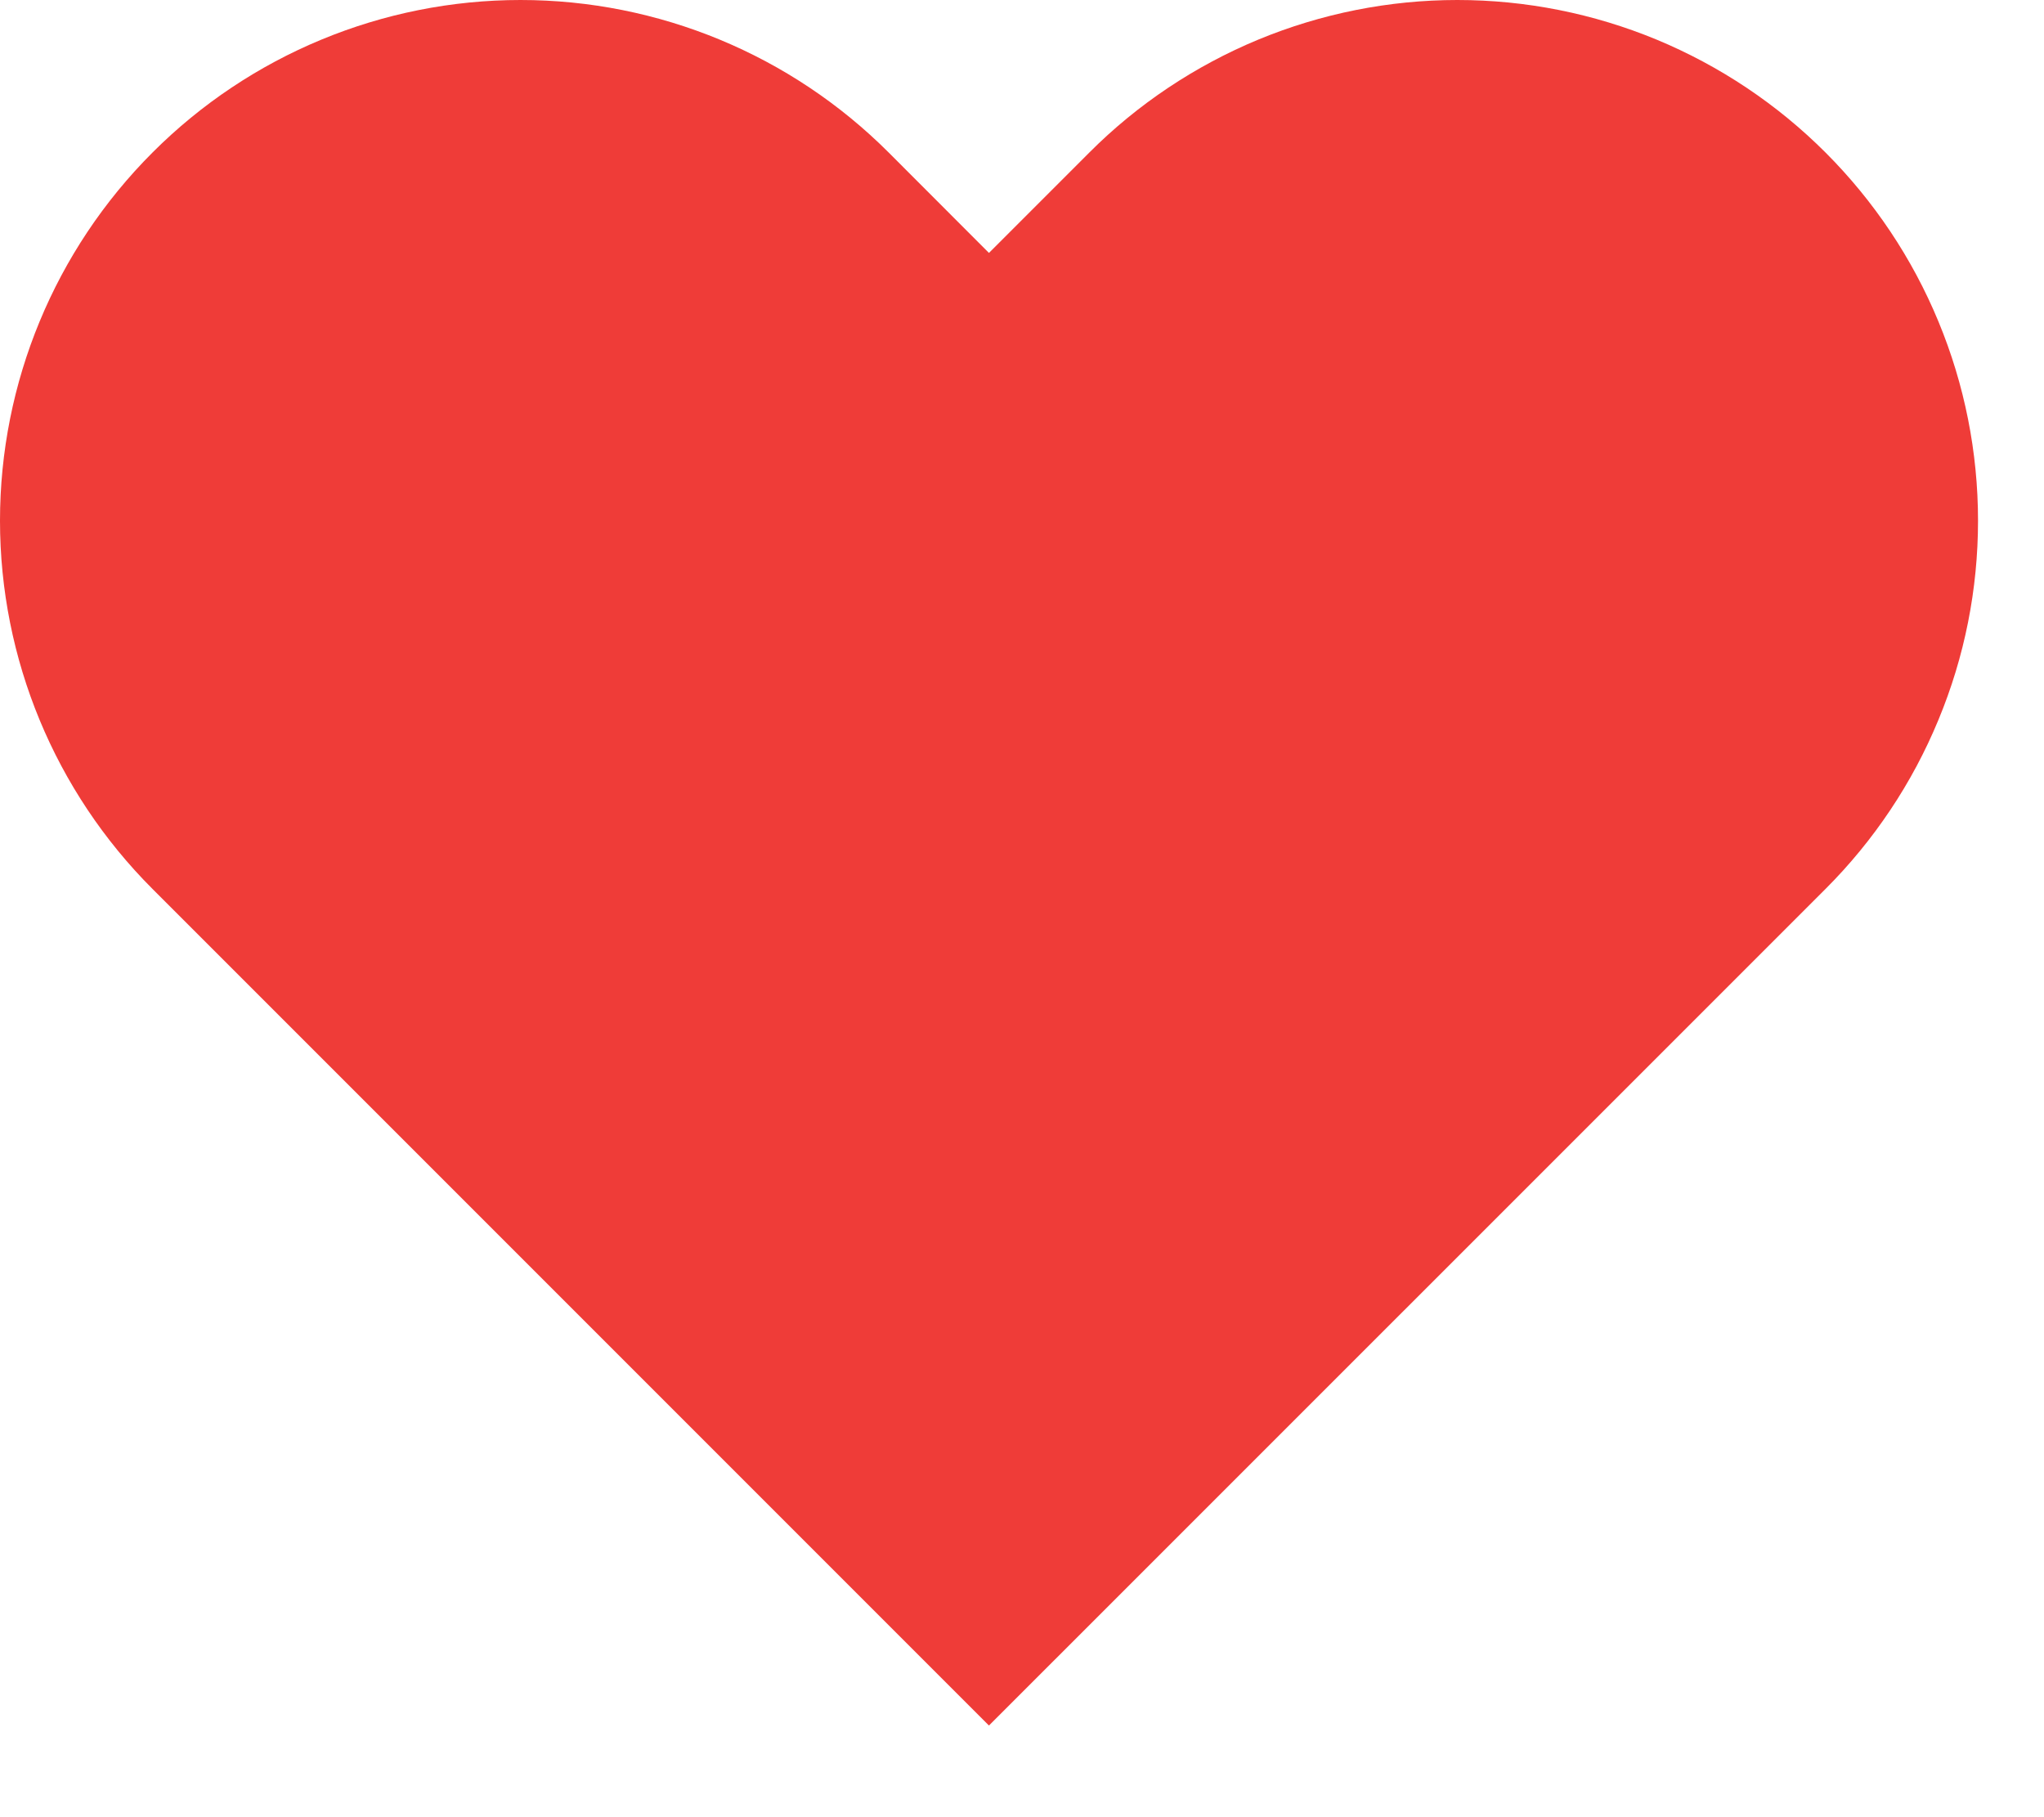 <svg width="18" height="16" viewBox="0 0 18 16" fill="none" xmlns="http://www.w3.org/2000/svg">
<path d="M16.076 1.343C15.65 0.917 15.145 0.58 14.589 0.349C14.033 0.119 13.437 0 12.834 0C12.232 0 11.636 0.119 11.08 0.349C10.524 0.58 10.018 0.917 9.593 1.343L8.709 2.227L7.826 1.343C6.966 0.483 5.8 0 4.584 0C3.369 0 2.202 0.483 1.343 1.343C0.483 2.203 9.05887e-09 3.369 0 4.585C-9.05887e-09 5.801 0.483 6.967 1.343 7.827L2.226 8.71L8.709 15.193L15.193 8.71L16.076 7.827C16.502 7.401 16.84 6.896 17.07 6.339C17.301 5.783 17.419 5.187 17.419 4.585C17.419 3.983 17.301 3.387 17.07 2.83C16.84 2.274 16.502 1.769 16.076 1.343Z" fill="#EF3C38"/>
</svg>
